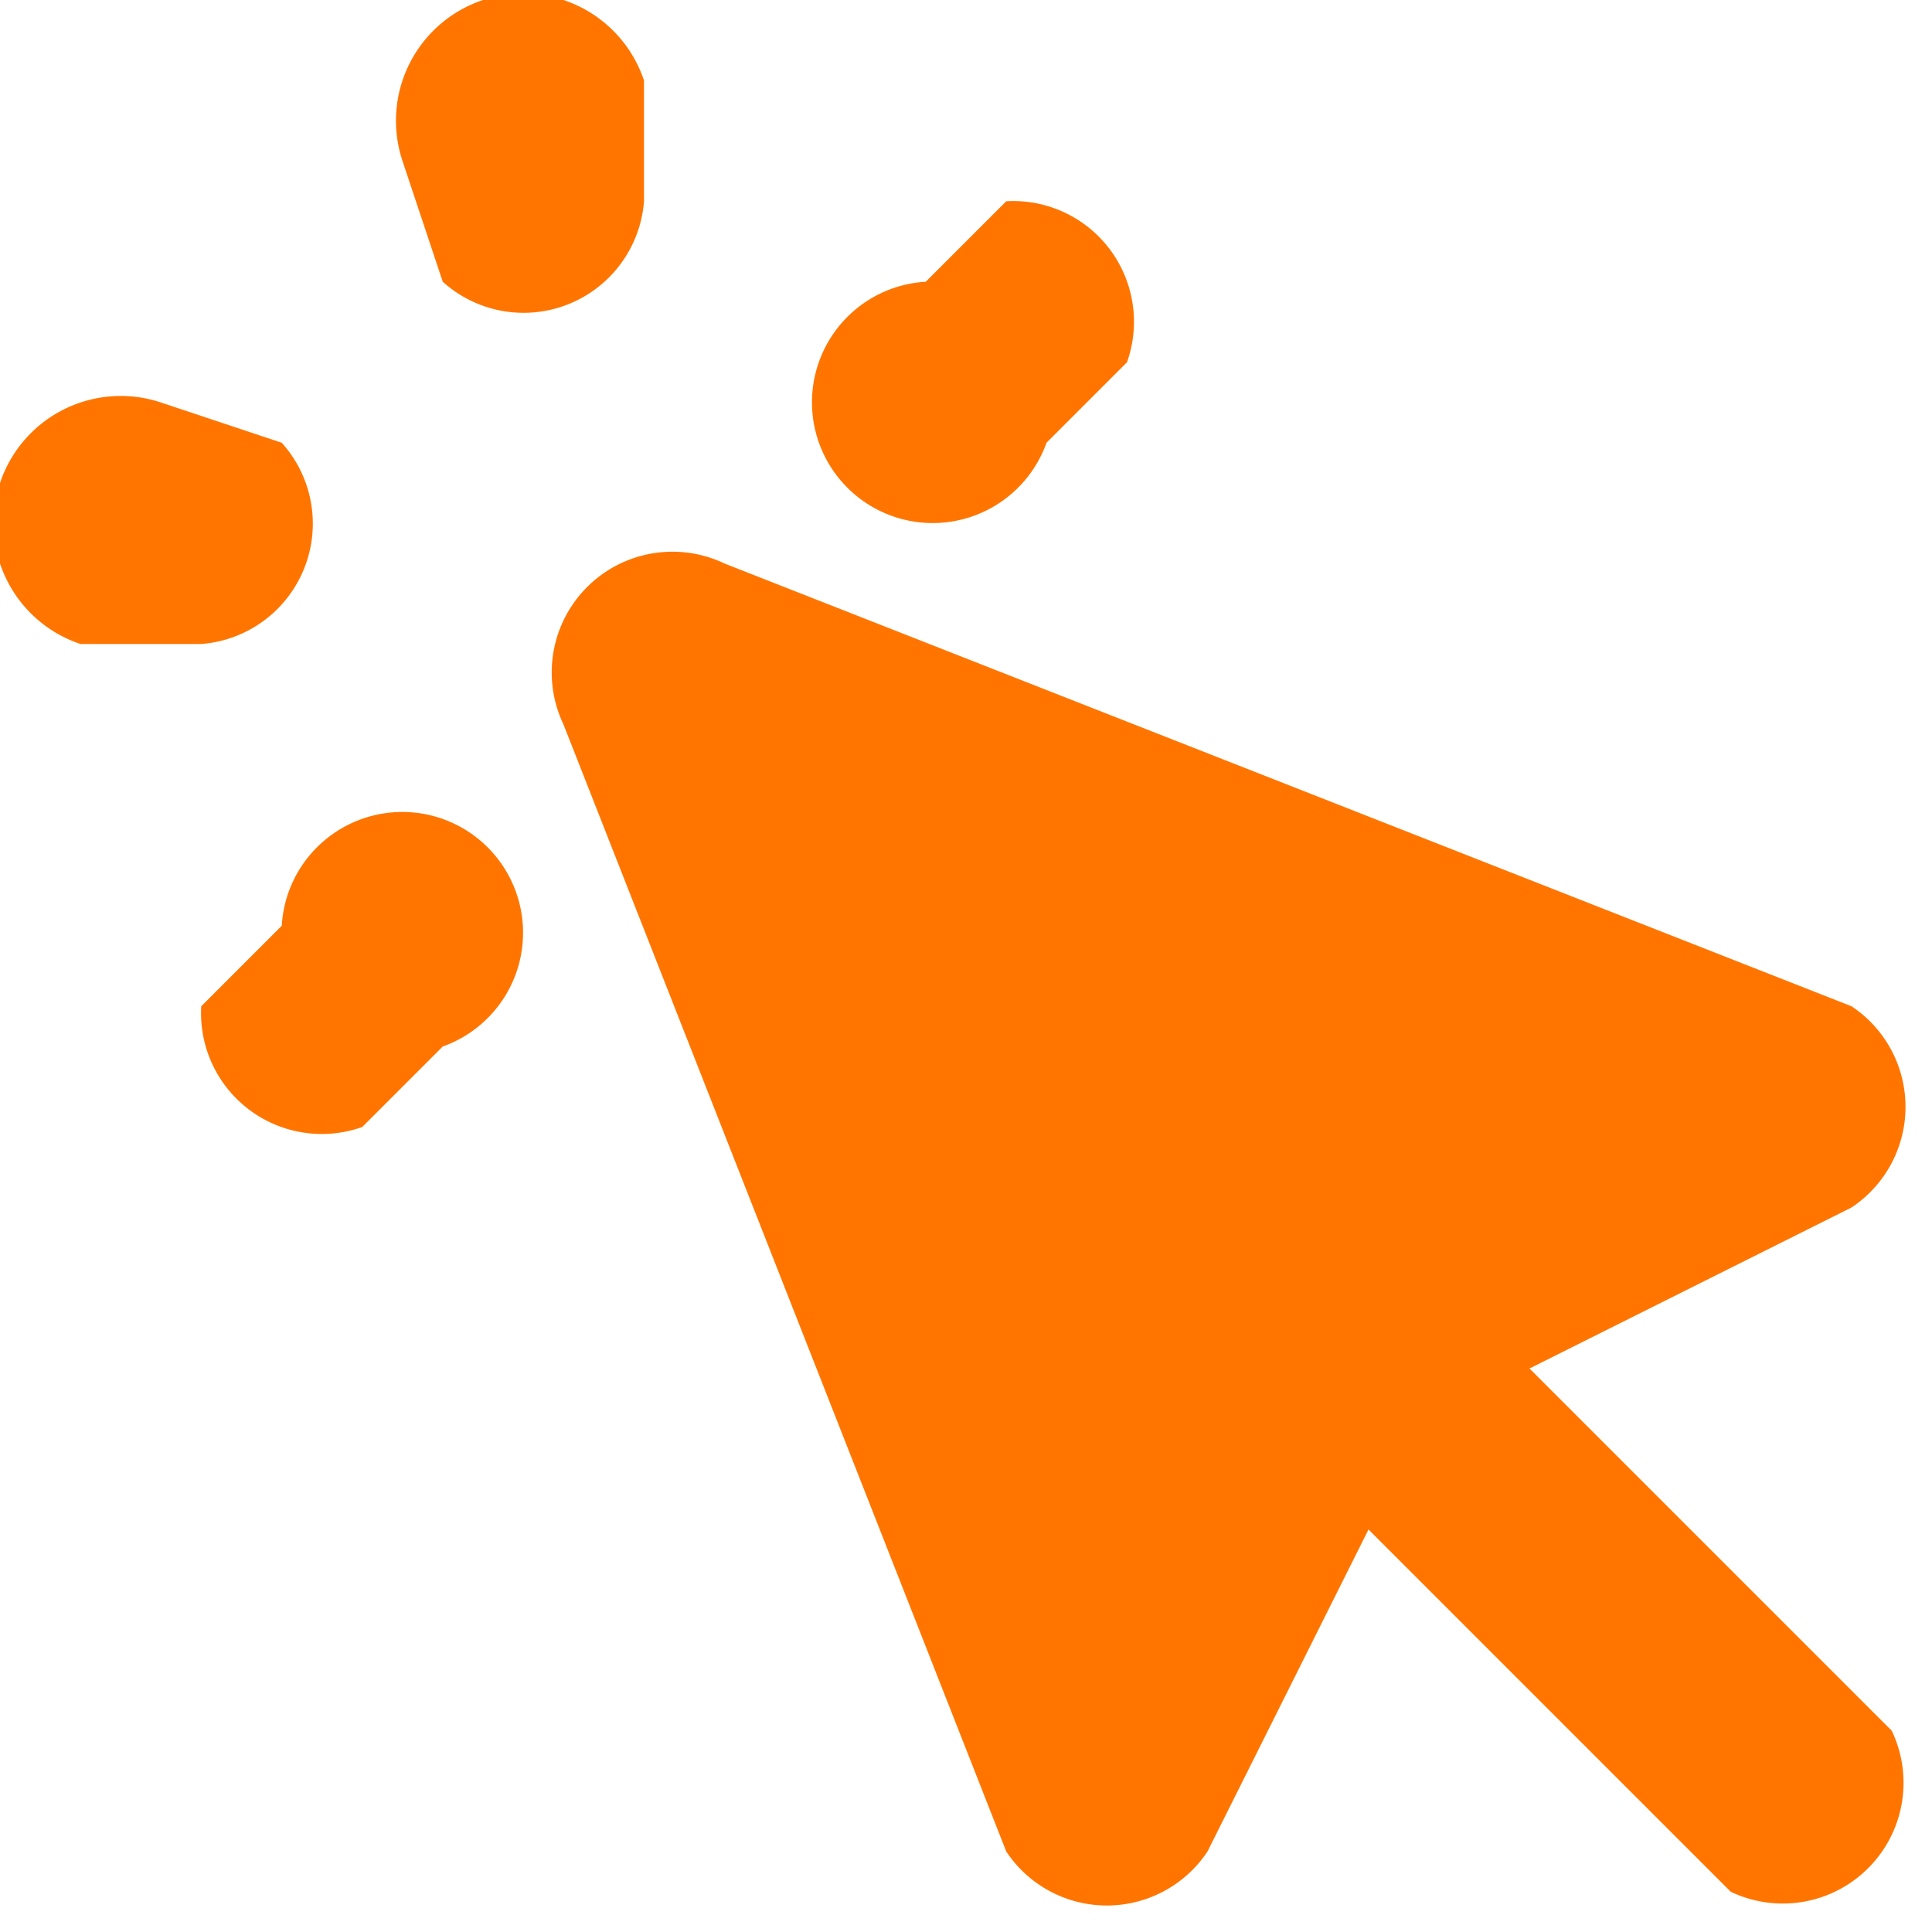 <svg width="48" height="48" fill="none" xmlns="http://www.w3.org/2000/svg"><path d="M16 2a3 3 0 1 0-6 2l1 3a3 3 0 0 0 5-2V2ZM4 10a3 3 0 0 0-2 6h3a3 3 0 0 0 2-5l-3-1ZM28 9a3 3 0 0 0-3-4l-2 2a3 3 0 1 0 3 4l2-2ZM9 28l2-2a3 3 0 1 0-4-3l-2 2a3 3 0 0 0 4 3ZM18 14a3 3 0 0 0-4 4l11 28a3 3 0 0 0 5 0l4-8 9 9a3 3 0 0 0 4-4l-9-9 8-4a3 3 0 0 0 0-5L18 14Z" fill="#FF7500"/></svg>